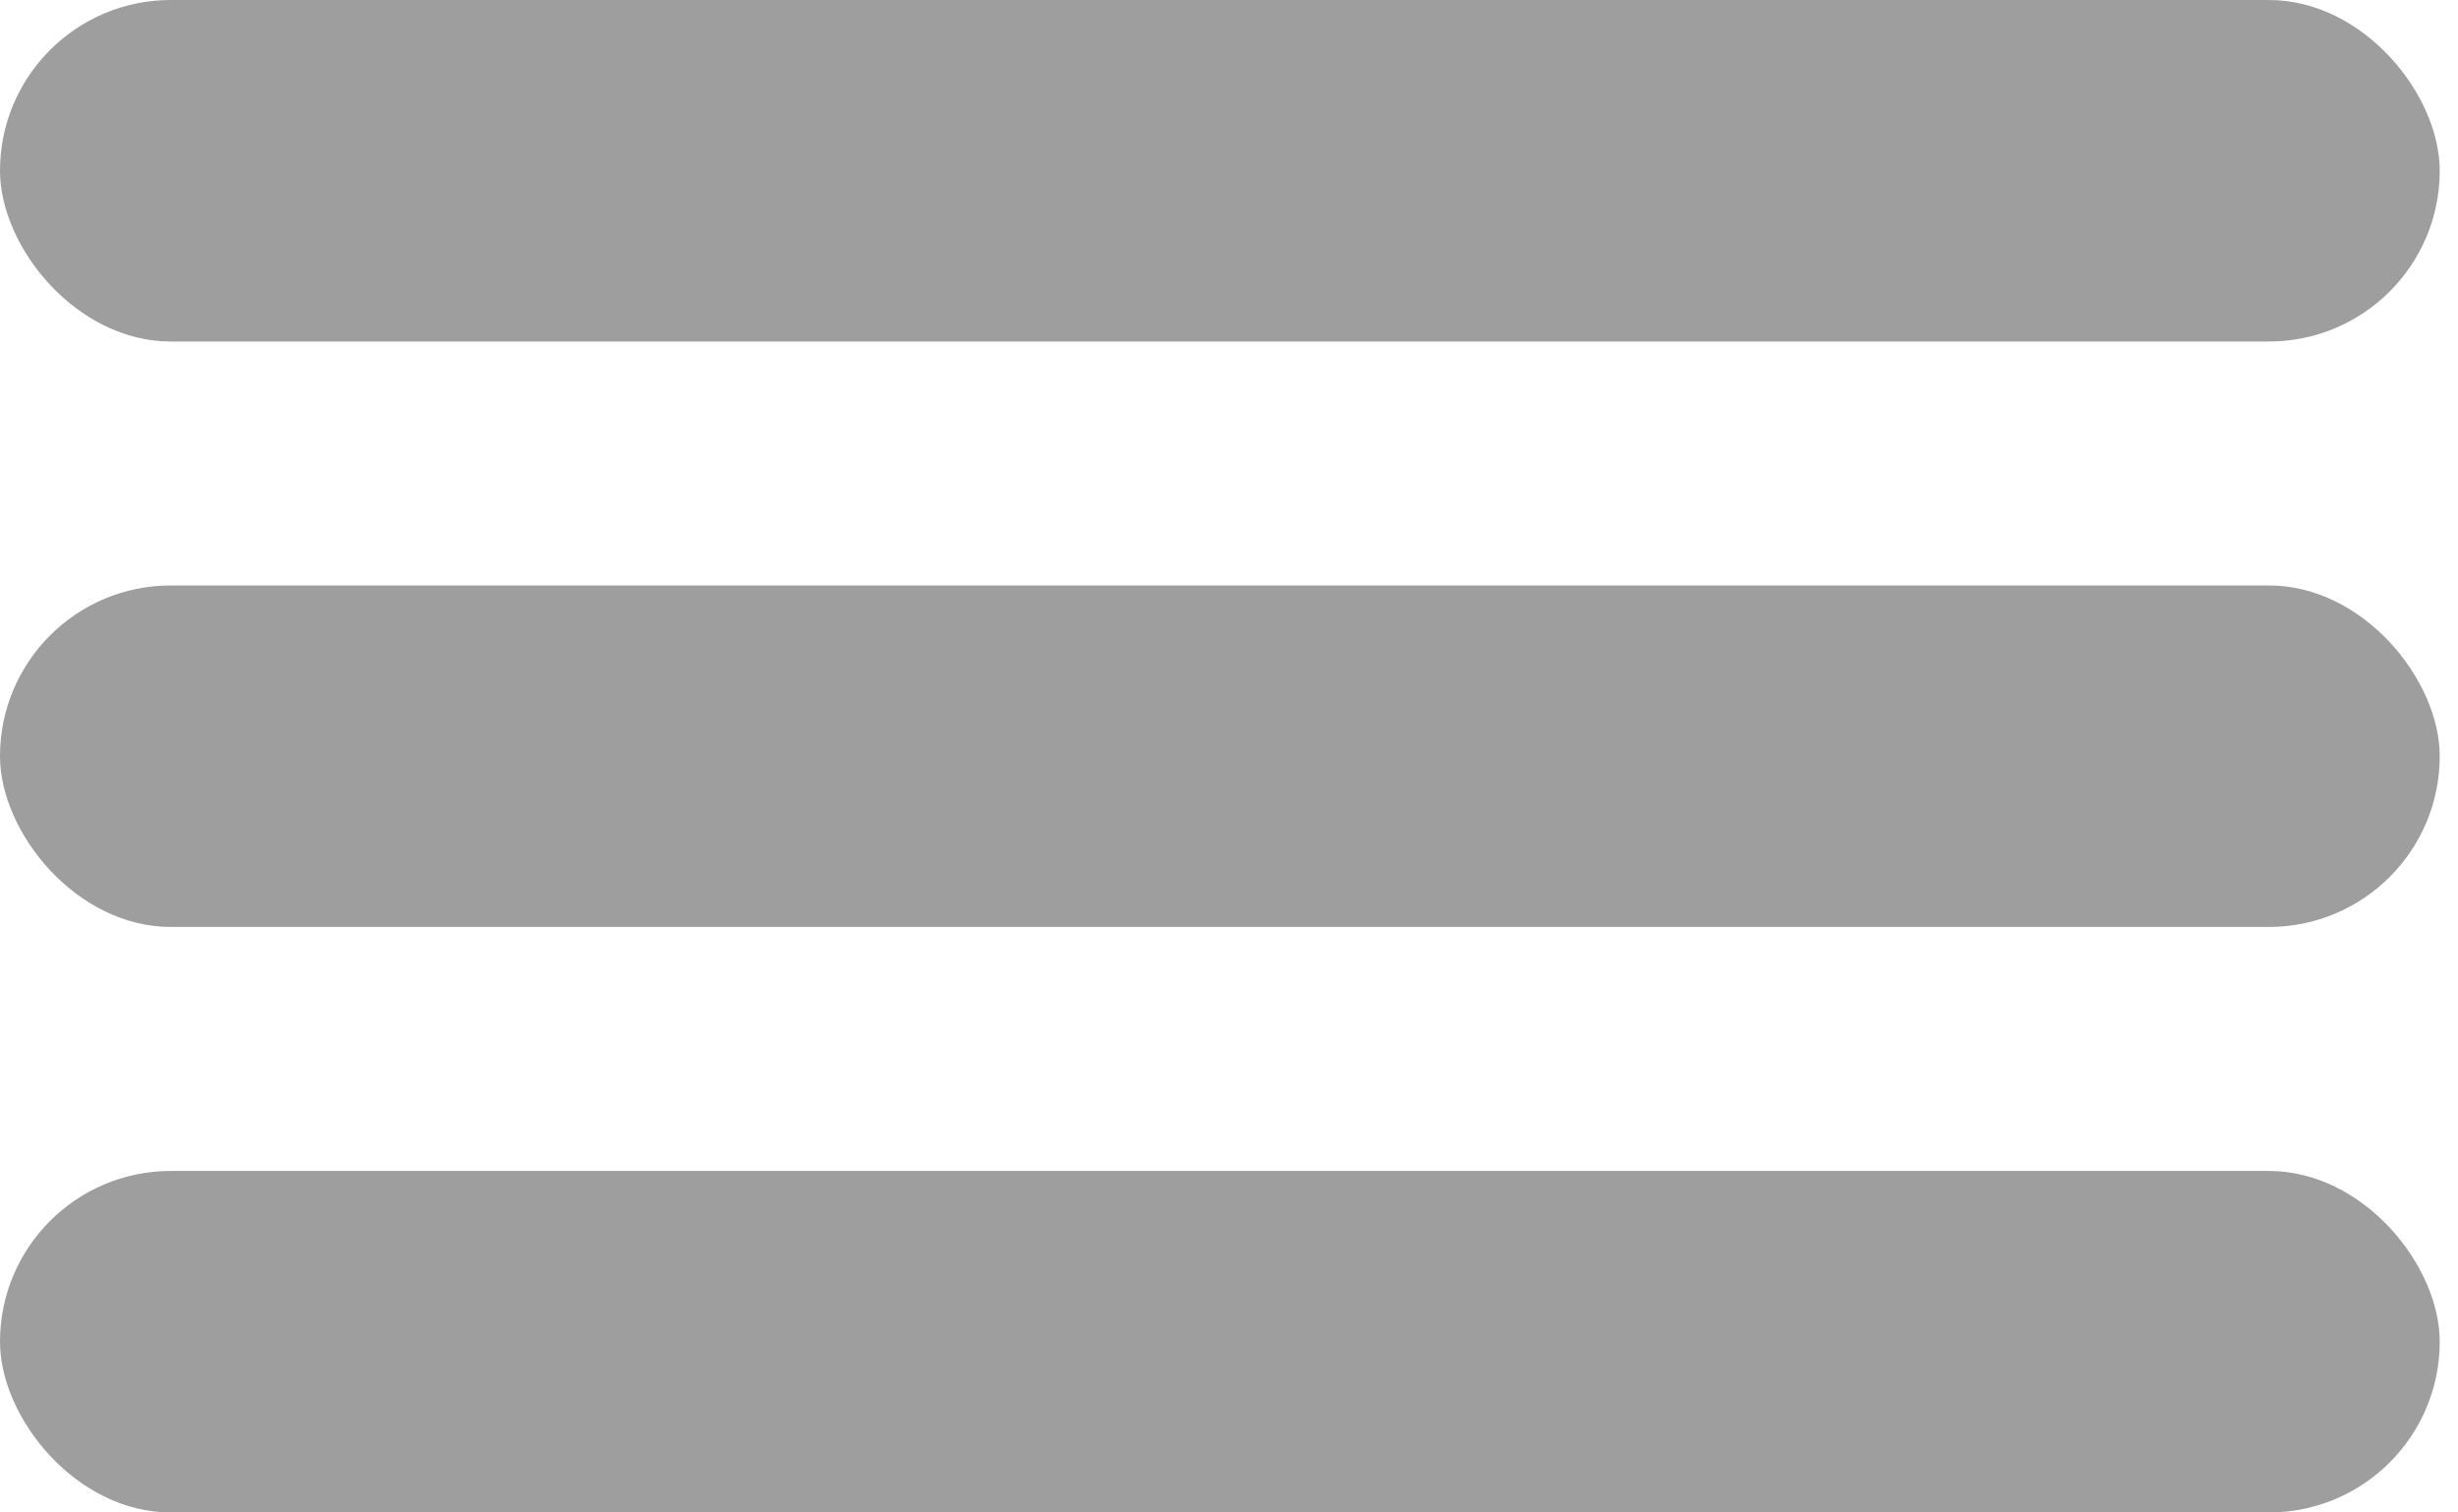 <?xml version="1.0" encoding="UTF-8"?>
<svg width="39px" height="24px" viewBox="0 0 39 24" version="1.1" xmlns="http://www.w3.org/2000/svg" xmlns:xlink="http://www.w3.org/1999/xlink">
    <!-- Generator: Sketch 60 (88103) - https://sketch.com -->
    <title>hamburger</title>
    <desc>Created with Sketch.</desc>
    <g id="Page-1" stroke="none" stroke-width="1" fill="none" fill-rule="evenodd">
        <g id="web-wow" transform="translate(-1338, -62)" fill="#9E9E9E" fill-rule="nonzero">
            <g id="header" transform="translate(123, 62)">
                <g id="hamburger" transform="translate(1215, 0)">
                    <rect id="Rectangle-2" x="0" y="0" width="38.71" height="5.419" rx="2.71"></rect>
                    <rect id="Rectangle-2-Copy" x="0" y="9.29" width="38.71" height="5.419" rx="2.71"></rect>
                    <rect id="Rectangle-2-Copy-2" x="0" y="18.581" width="38.71" height="5.419" rx="2.71"></rect>
                </g>
            </g>
        </g>
    </g>
</svg>
